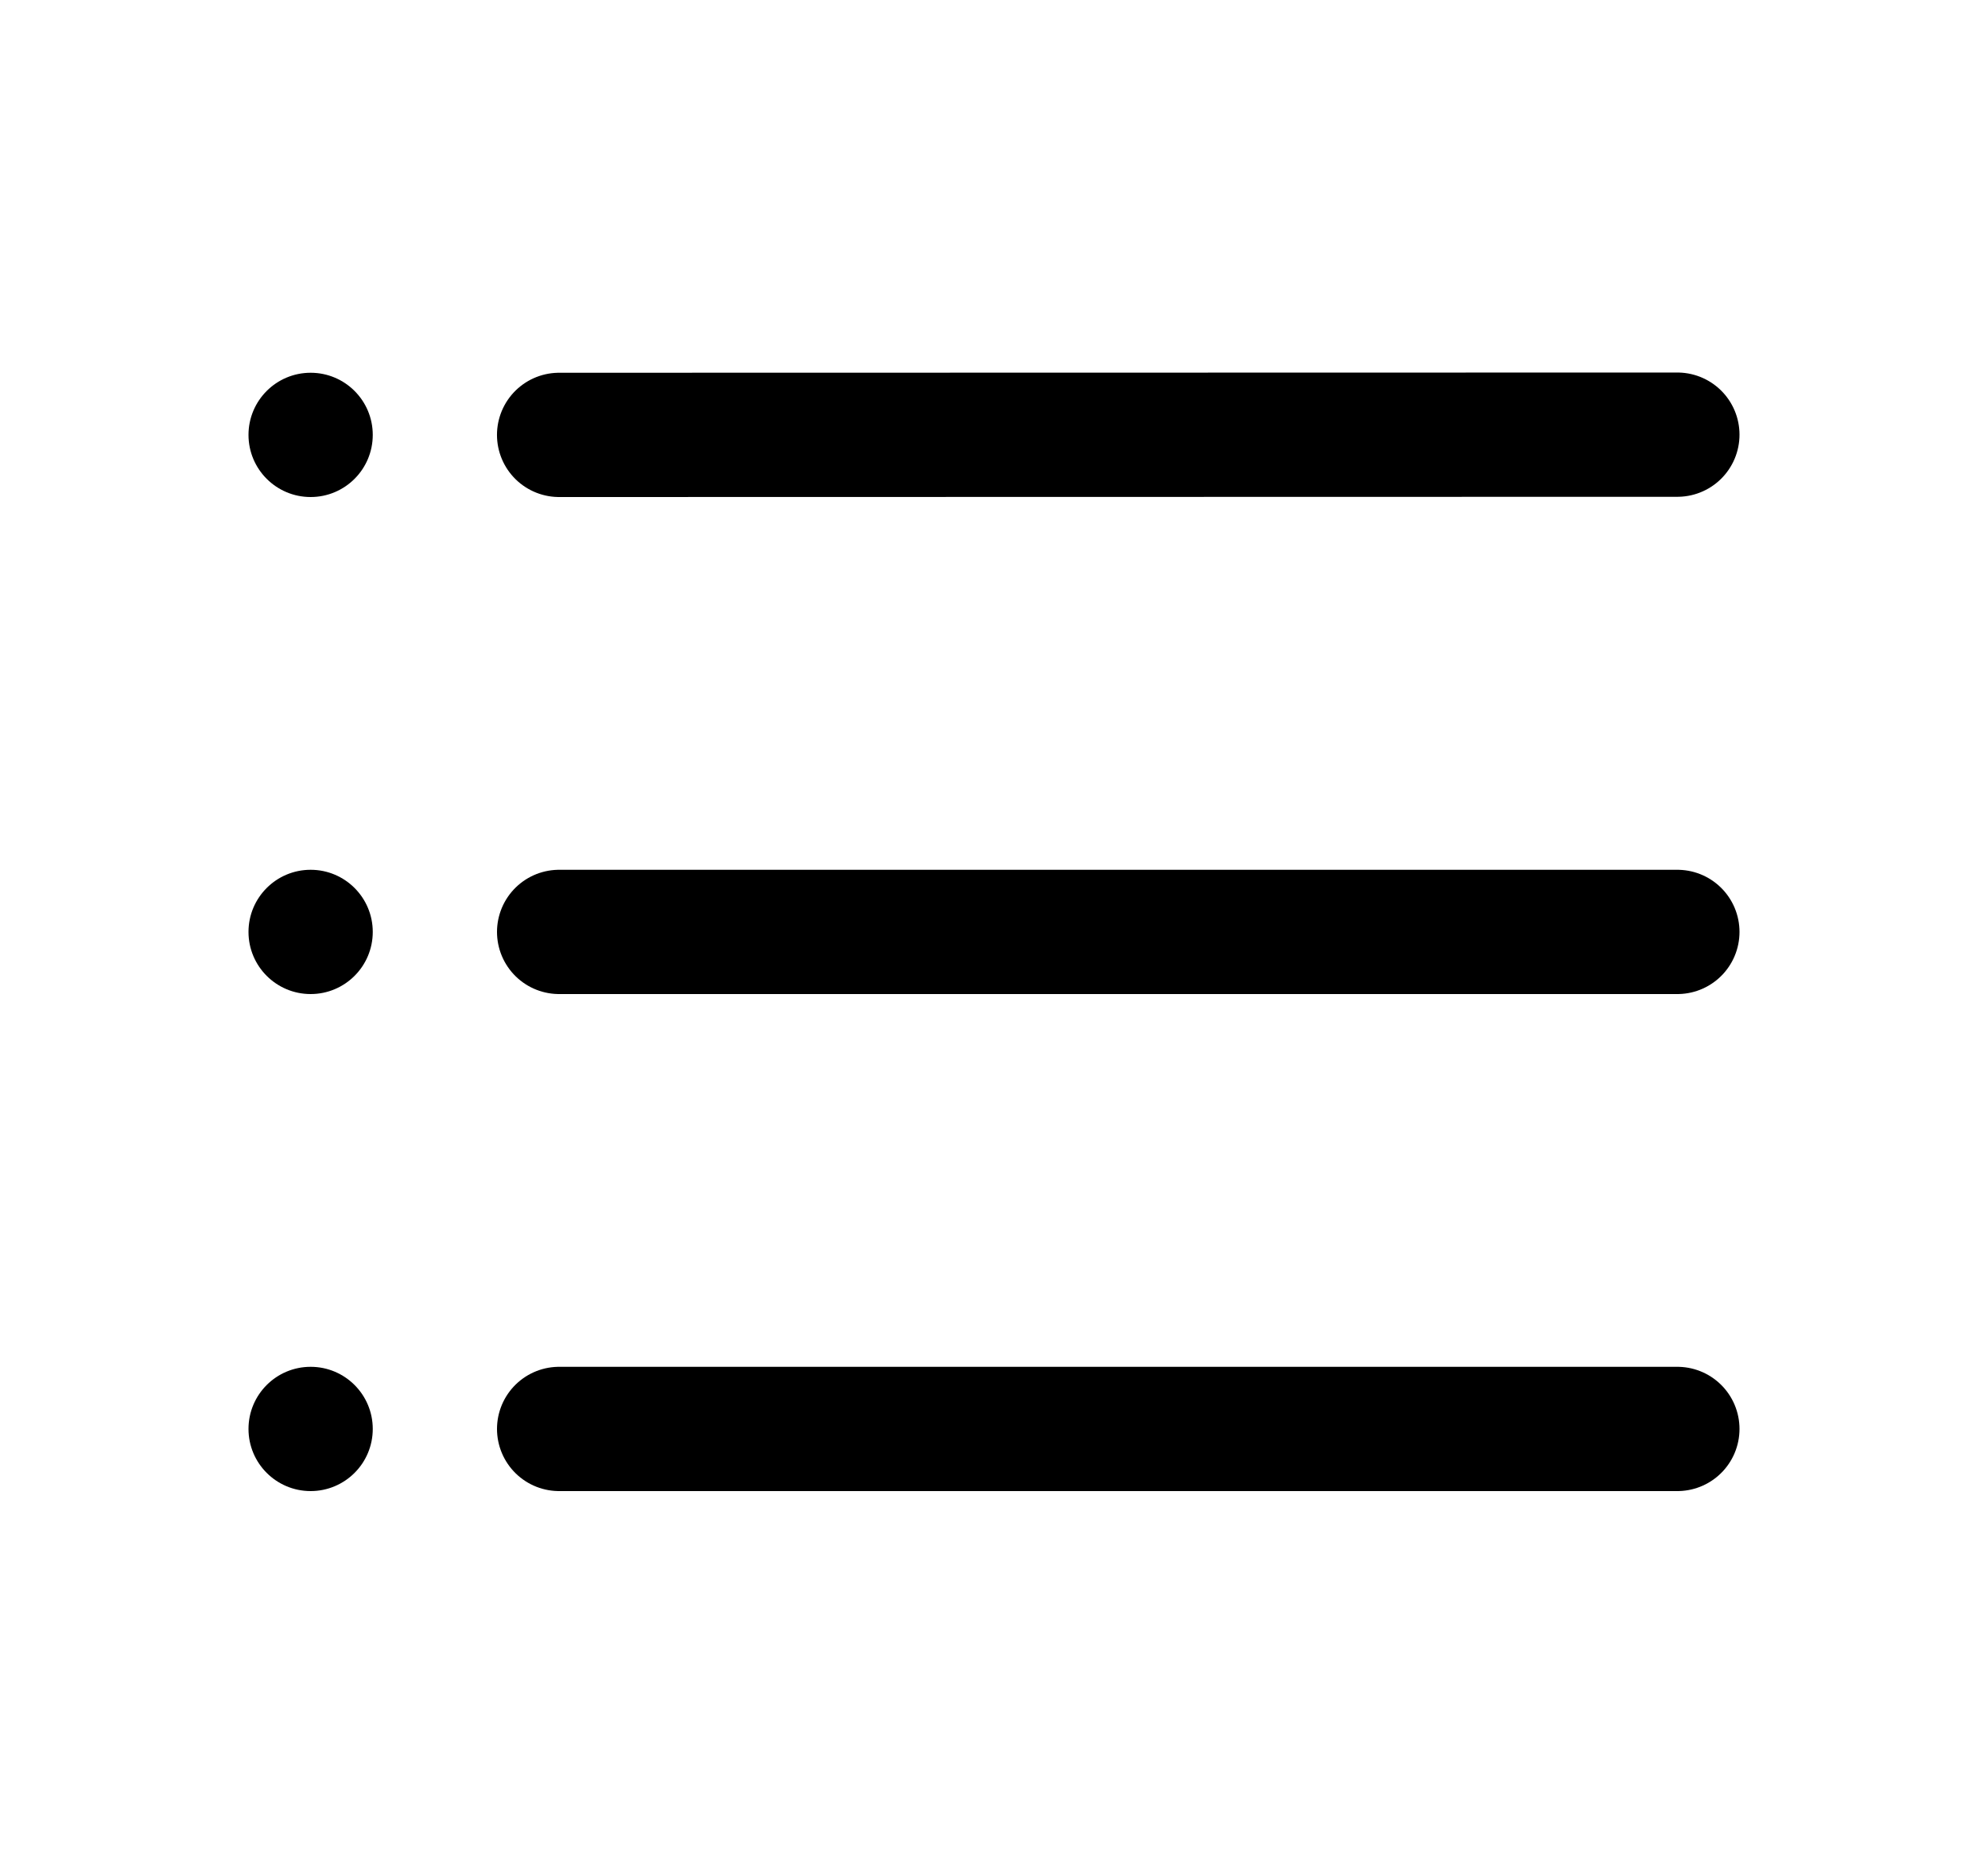 <svg width="103" height="97" viewBox="0 0 103 97" fill="none" xmlns="http://www.w3.org/2000/svg">
<line x1="28.968" y1="22.531" x2="86.906" y2="22.519" stroke="black" stroke-width="6.438" stroke-linecap="round"/>
<line x1="28.969" y1="74.031" x2="86.906" y2="74.031" stroke="black" stroke-width="6.438" stroke-linecap="round"/>
<line x1="28.969" y1="48.281" x2="86.906" y2="48.281" stroke="black" stroke-width="6.438" stroke-linecap="round"/>
<circle cx="16.094" cy="22.531" r="3.219" fill="black"/>
<circle cx="16.094" cy="48.281" r="3.219" fill="black"/>
<circle cx="16.094" cy="74.031" r="3.219" fill="black"/>
</svg>
